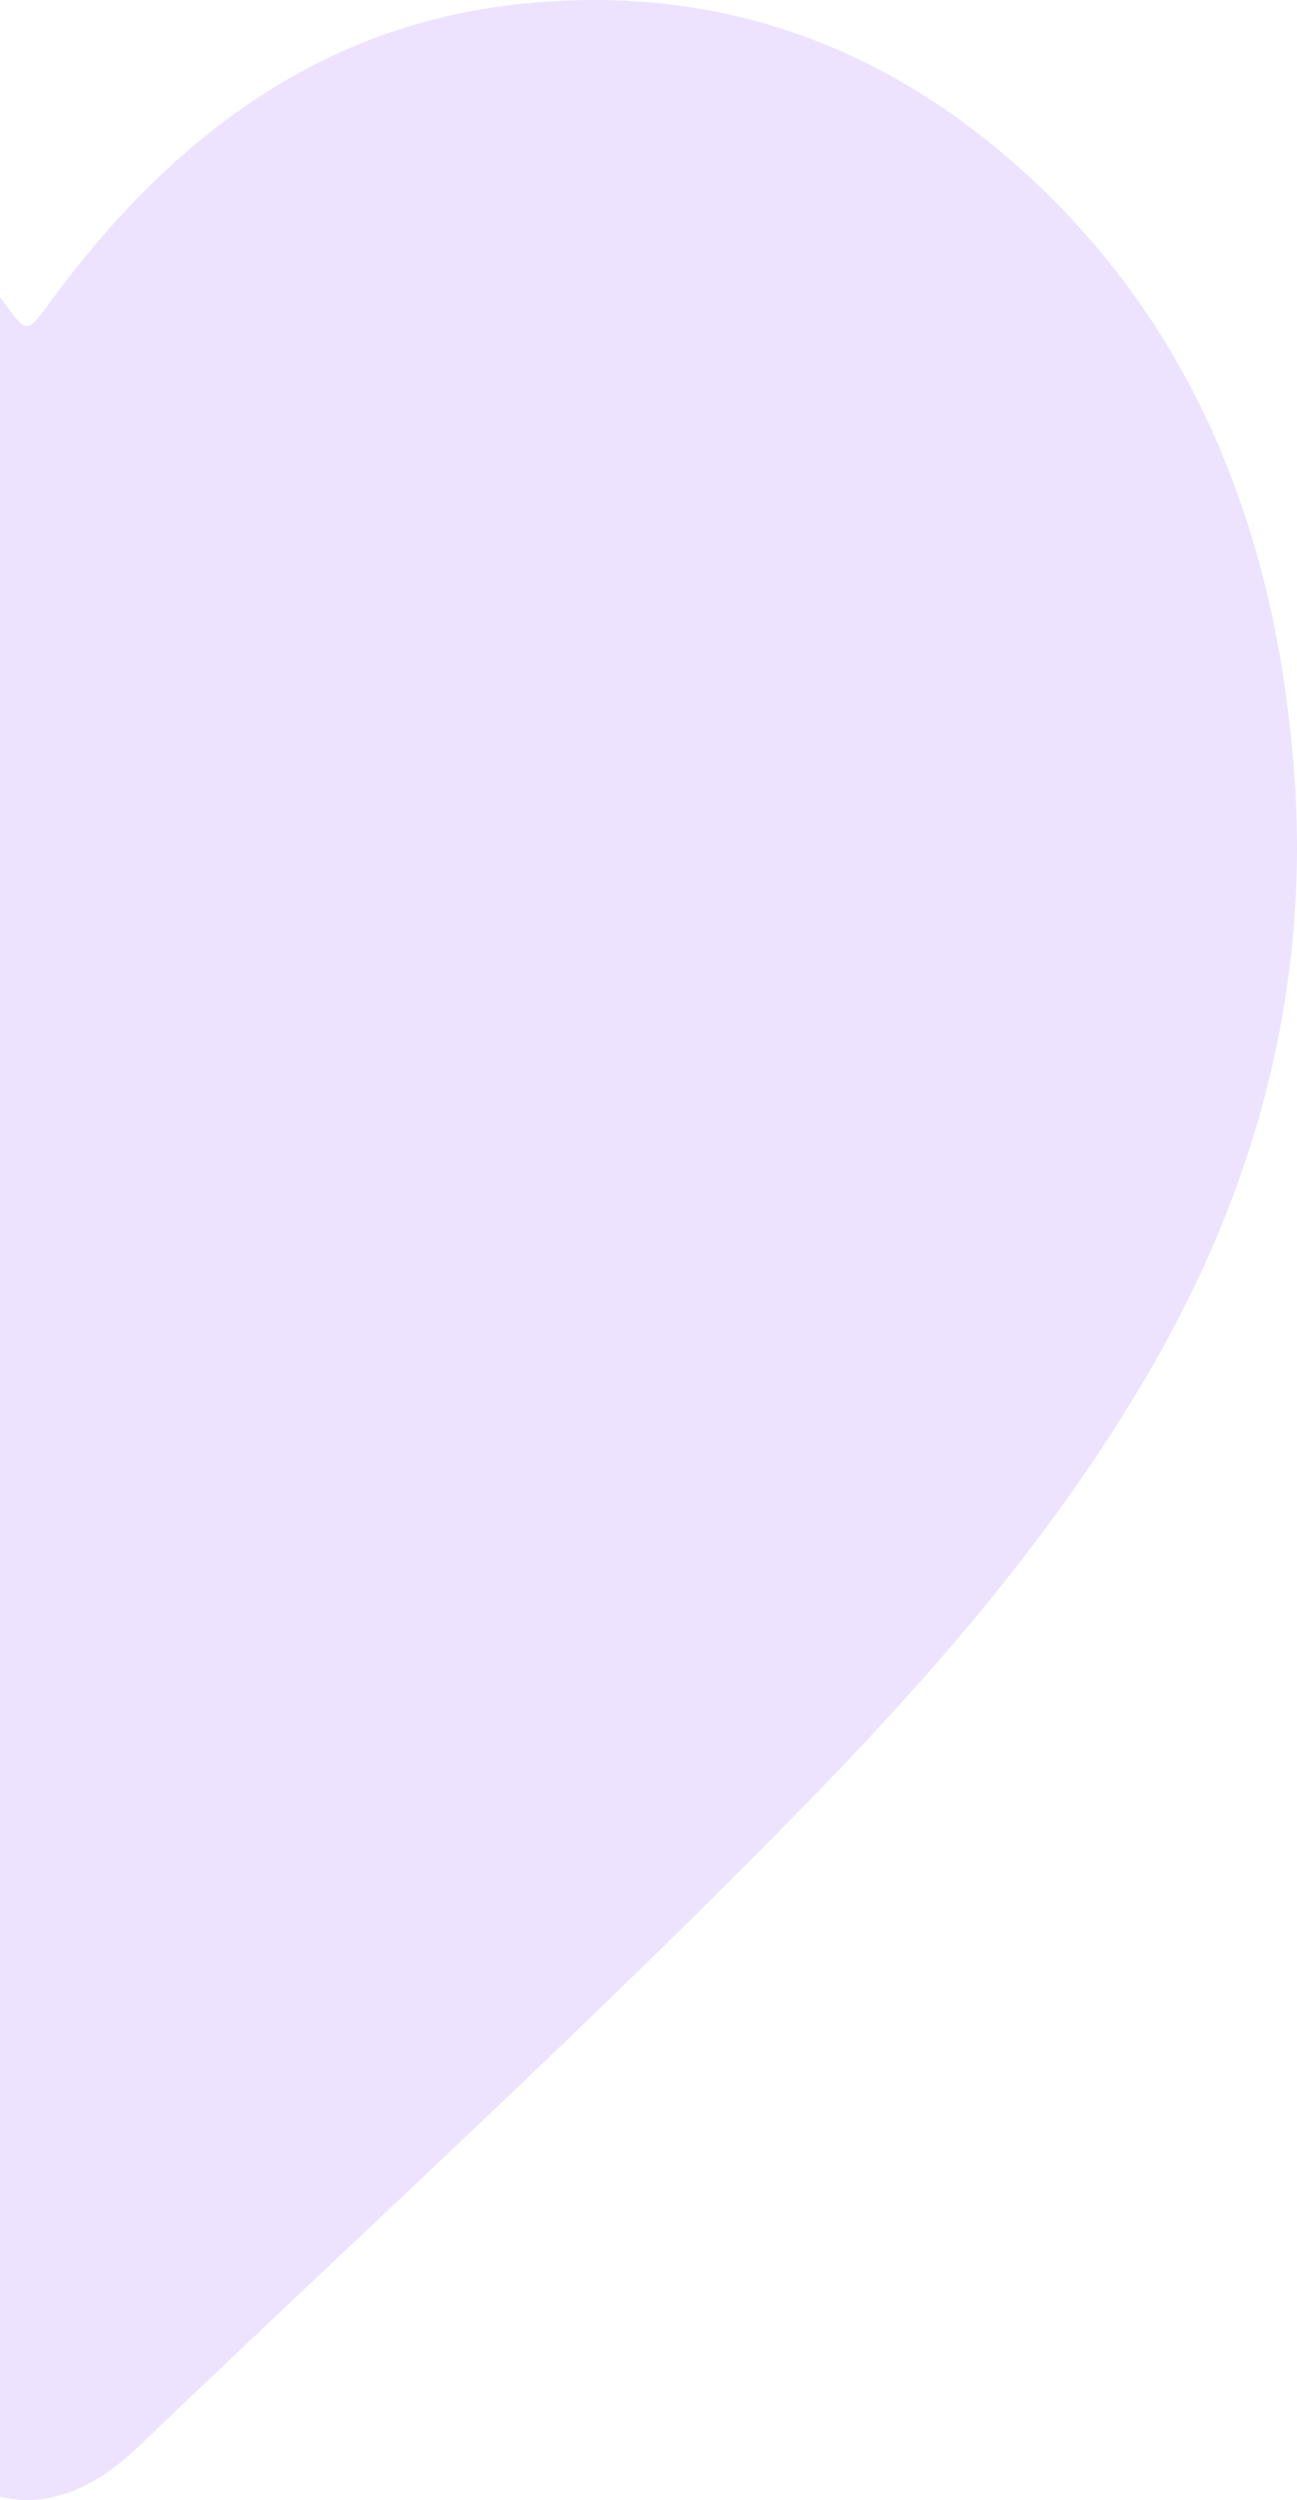 <svg width="205" height="395" viewBox="0 0 205 395" fill="none" xmlns="http://www.w3.org/2000/svg">
<path d="M-196 148.298C-196 138.201 -196 128.115 -196 118.018C-195.794 116.891 -195.54 115.775 -195.402 114.637C-192.091 86.469 -182.931 61.021 -165.453 39.971C-138.992 8.087 -105.879 -4.643 -67.318 1.532C-39.074 6.061 -17.276 23.287 0.378 47.435C4.346 52.863 4.159 52.852 8.078 47.522C26.966 21.802 50.322 4.414 80.761 0.796C109.319 -2.606 135.467 4.848 158.381 24.143C187.468 48.649 201.556 82.299 204.544 121.853C207.17 156.597 198.323 188.253 181.296 217.32C165.778 243.809 145.988 266.116 125.131 287.328C91.645 321.401 56.514 353.393 22.137 386.338C10.086 397.898 -1.425 397.866 -13.573 386.371C-37.036 364.151 -60.568 342.006 -83.885 319.602C-107.005 297.382 -130.087 275.086 -150.415 249.605C-167.628 228.024 -182.177 204.655 -190.288 176.953C-193.041 167.582 -194.423 157.918 -196 148.298Z" fill="#6B00FF" fill-opacity="0.11"/>
</svg>
